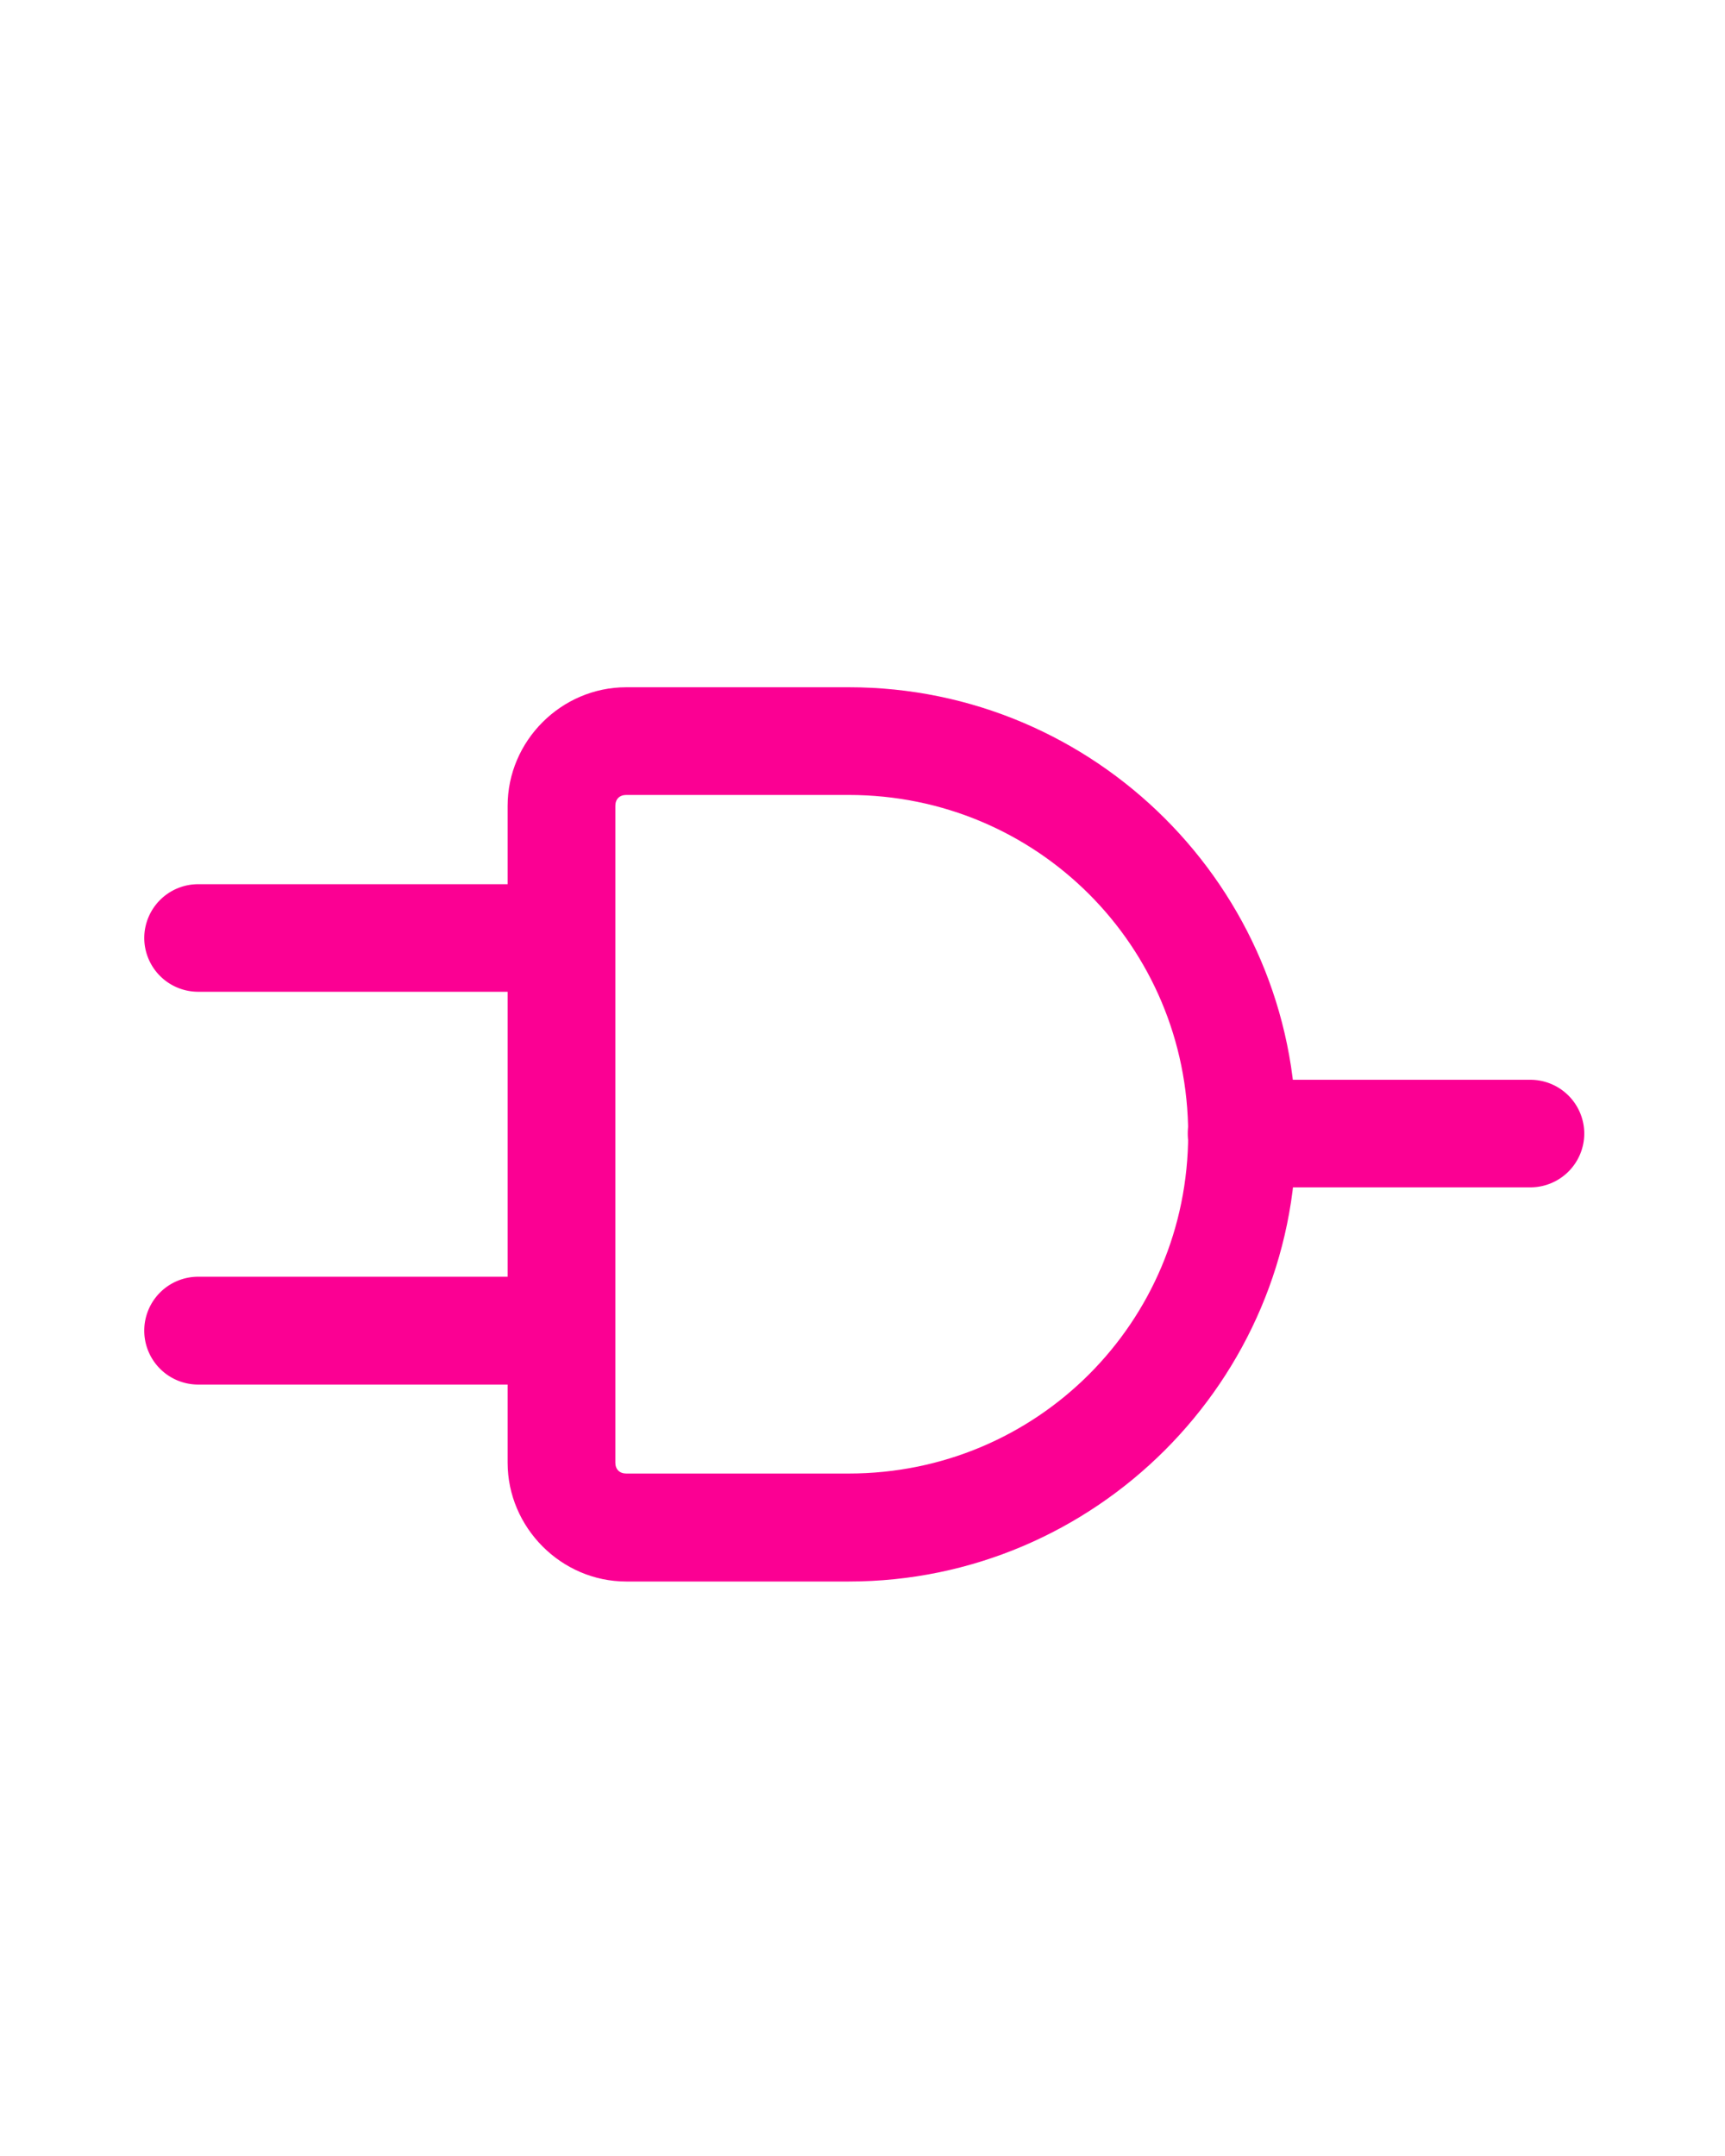 <?xml version="1.0" encoding="UTF-8"?>
<svg version="1.1" viewBox="0 0 12.699 15.874" xmlns="http://www.w3.org/2000/svg">
 <g transform="translate(-123.27 -133.86)" fill="#fb0093" stroke-linecap="round" stroke-linejoin="round">
  <path d="m127.88 138.92c-0.478-1e-5 -0.873 0.395-0.873 0.873v4.836c0 0.478 0.395 0.875 0.873 0.875h1.639c1.813 0 3.293-1.48 3.293-3.293 0-1.813-1.48-3.291-3.293-3.291zm0 0.793h1.639c1.384 0 2.498 1.114 2.498 2.498 0 1.384-1.114 2.498-2.498 2.498h-1.639c-0.049 0-0.08-0.031-0.08-0.08v-4.836c0-0.049 0.031-0.08 0.08-0.08z" color="#000000"/>
  <path d="m132.41 141.81a0.397 0.397 0 0 0-0.396 0.396 0.397 0.397 0 0 0 0.396 0.396h2.127a0.397 0.397 0 0 0 0.396-0.396 0.397 0.397 0 0 0-0.396-0.396z" color="#000000"/>
  <path d="m124.73 143.26a0.397 0.397 0 0 0-0.398 0.396 0.397 0.397 0 0 0 0.398 0.398h2.664a0.397 0.397 0 0 0 0.396-0.398 0.397 0.397 0 0 0-0.396-0.396z" color="#000000"/>
  <path d="m124.73 140.37a0.397 0.397 0 0 0-0.398 0.396 0.397 0.397 0 0 0 0.398 0.396h2.668a0.397 0.397 0 0 0 0.396-0.396 0.397 0.397 0 0 0-0.396-0.396z" color="#000000"/>
 </g>
</svg>
